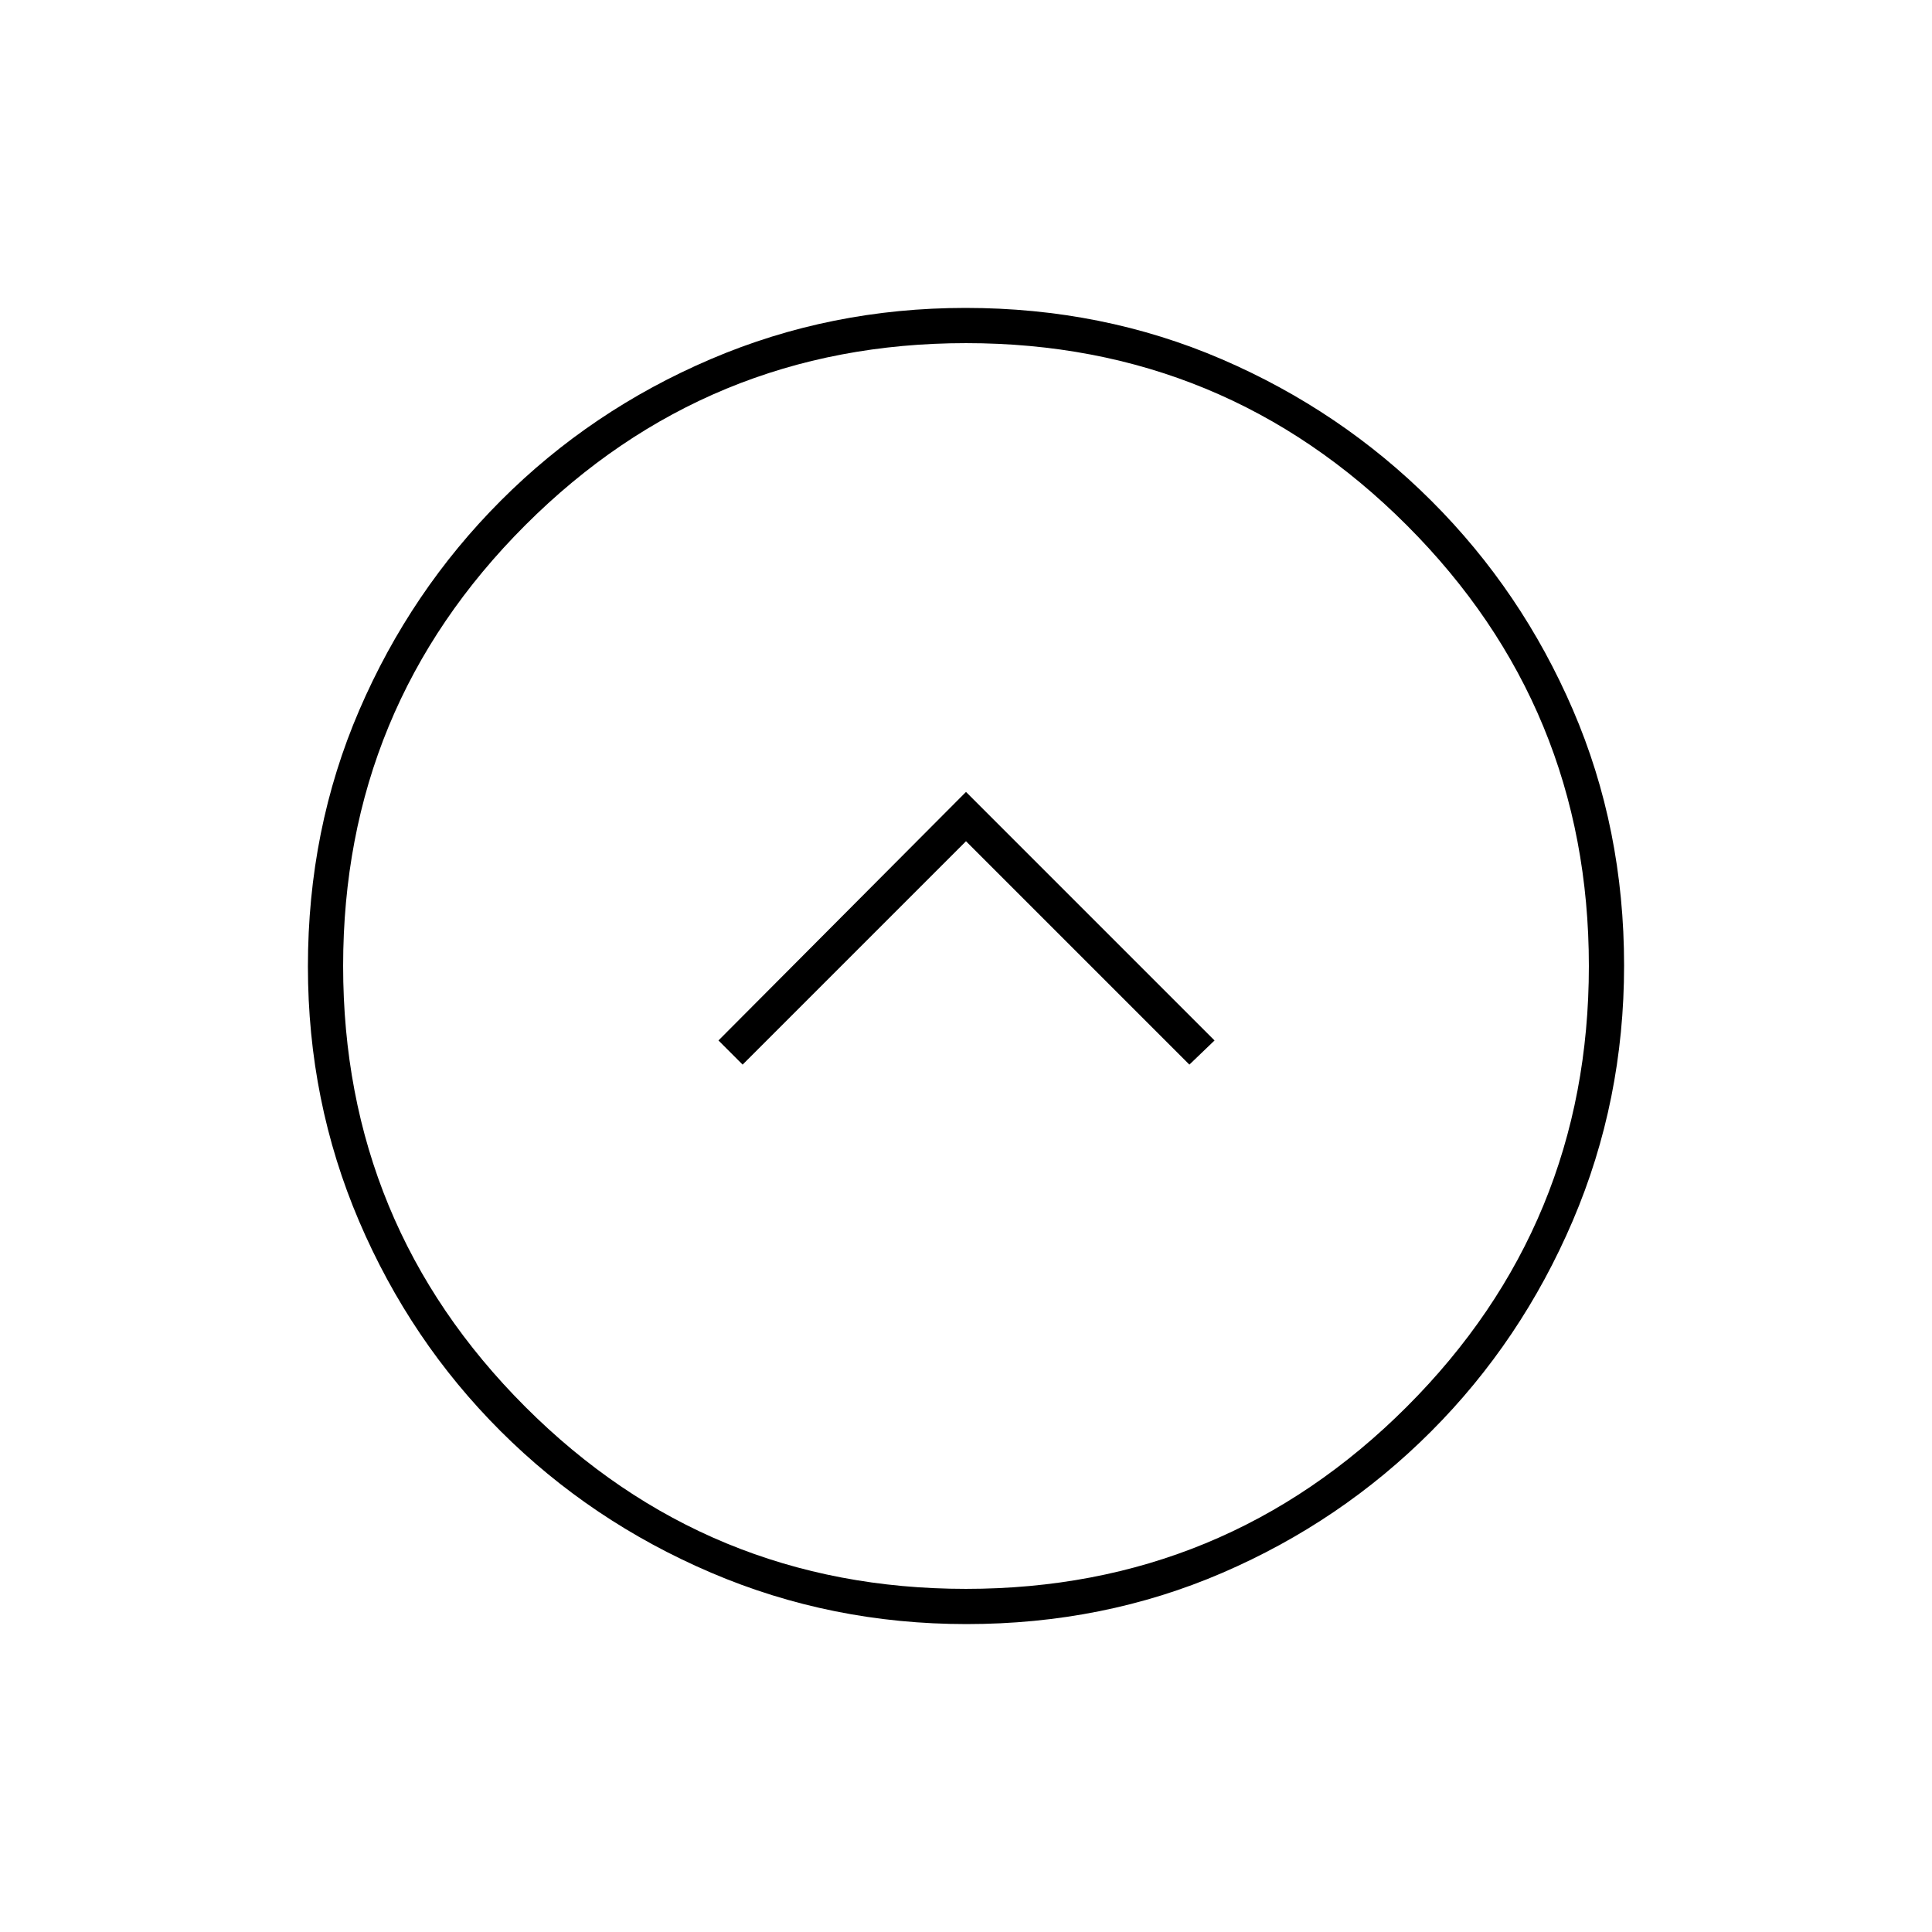 <svg xmlns="http://www.w3.org/2000/svg" height="20" viewBox="0 -960 960 960" width="20"><path d="m369-431 111-111 111 111 12.5-12L480-566.5 357-443l12 12Zm111.24 278q-67.15 0-126.87-25.52-59.72-25.53-104.62-70.35-44.9-44.83-70.32-104.33Q153-412.7 153-479.76q0-68.15 25.52-127.37 25.53-59.22 70.35-104.12 44.83-44.9 104.33-70.32Q412.7-807 479.76-807q68.15 0 127.37 25.52 59.22 25.53 104.12 70.35 44.9 44.83 70.32 103.83Q807-548.3 807-480.24q0 67.15-25.52 126.87-25.53 59.72-70.35 104.62-44.83 44.9-103.83 70.32Q548.3-153 480.24-153Zm-.27-17.5q128.53 0 219.03-90.47 90.5-90.46 90.5-219 0-128.53-90.47-219.03-90.46-90.5-219-90.5-128.53 0-219.03 90.47-90.5 90.46-90.5 219 0 128.53 90.47 219.03 90.46 90.5 219 90.5ZM480-480Z"/></svg>